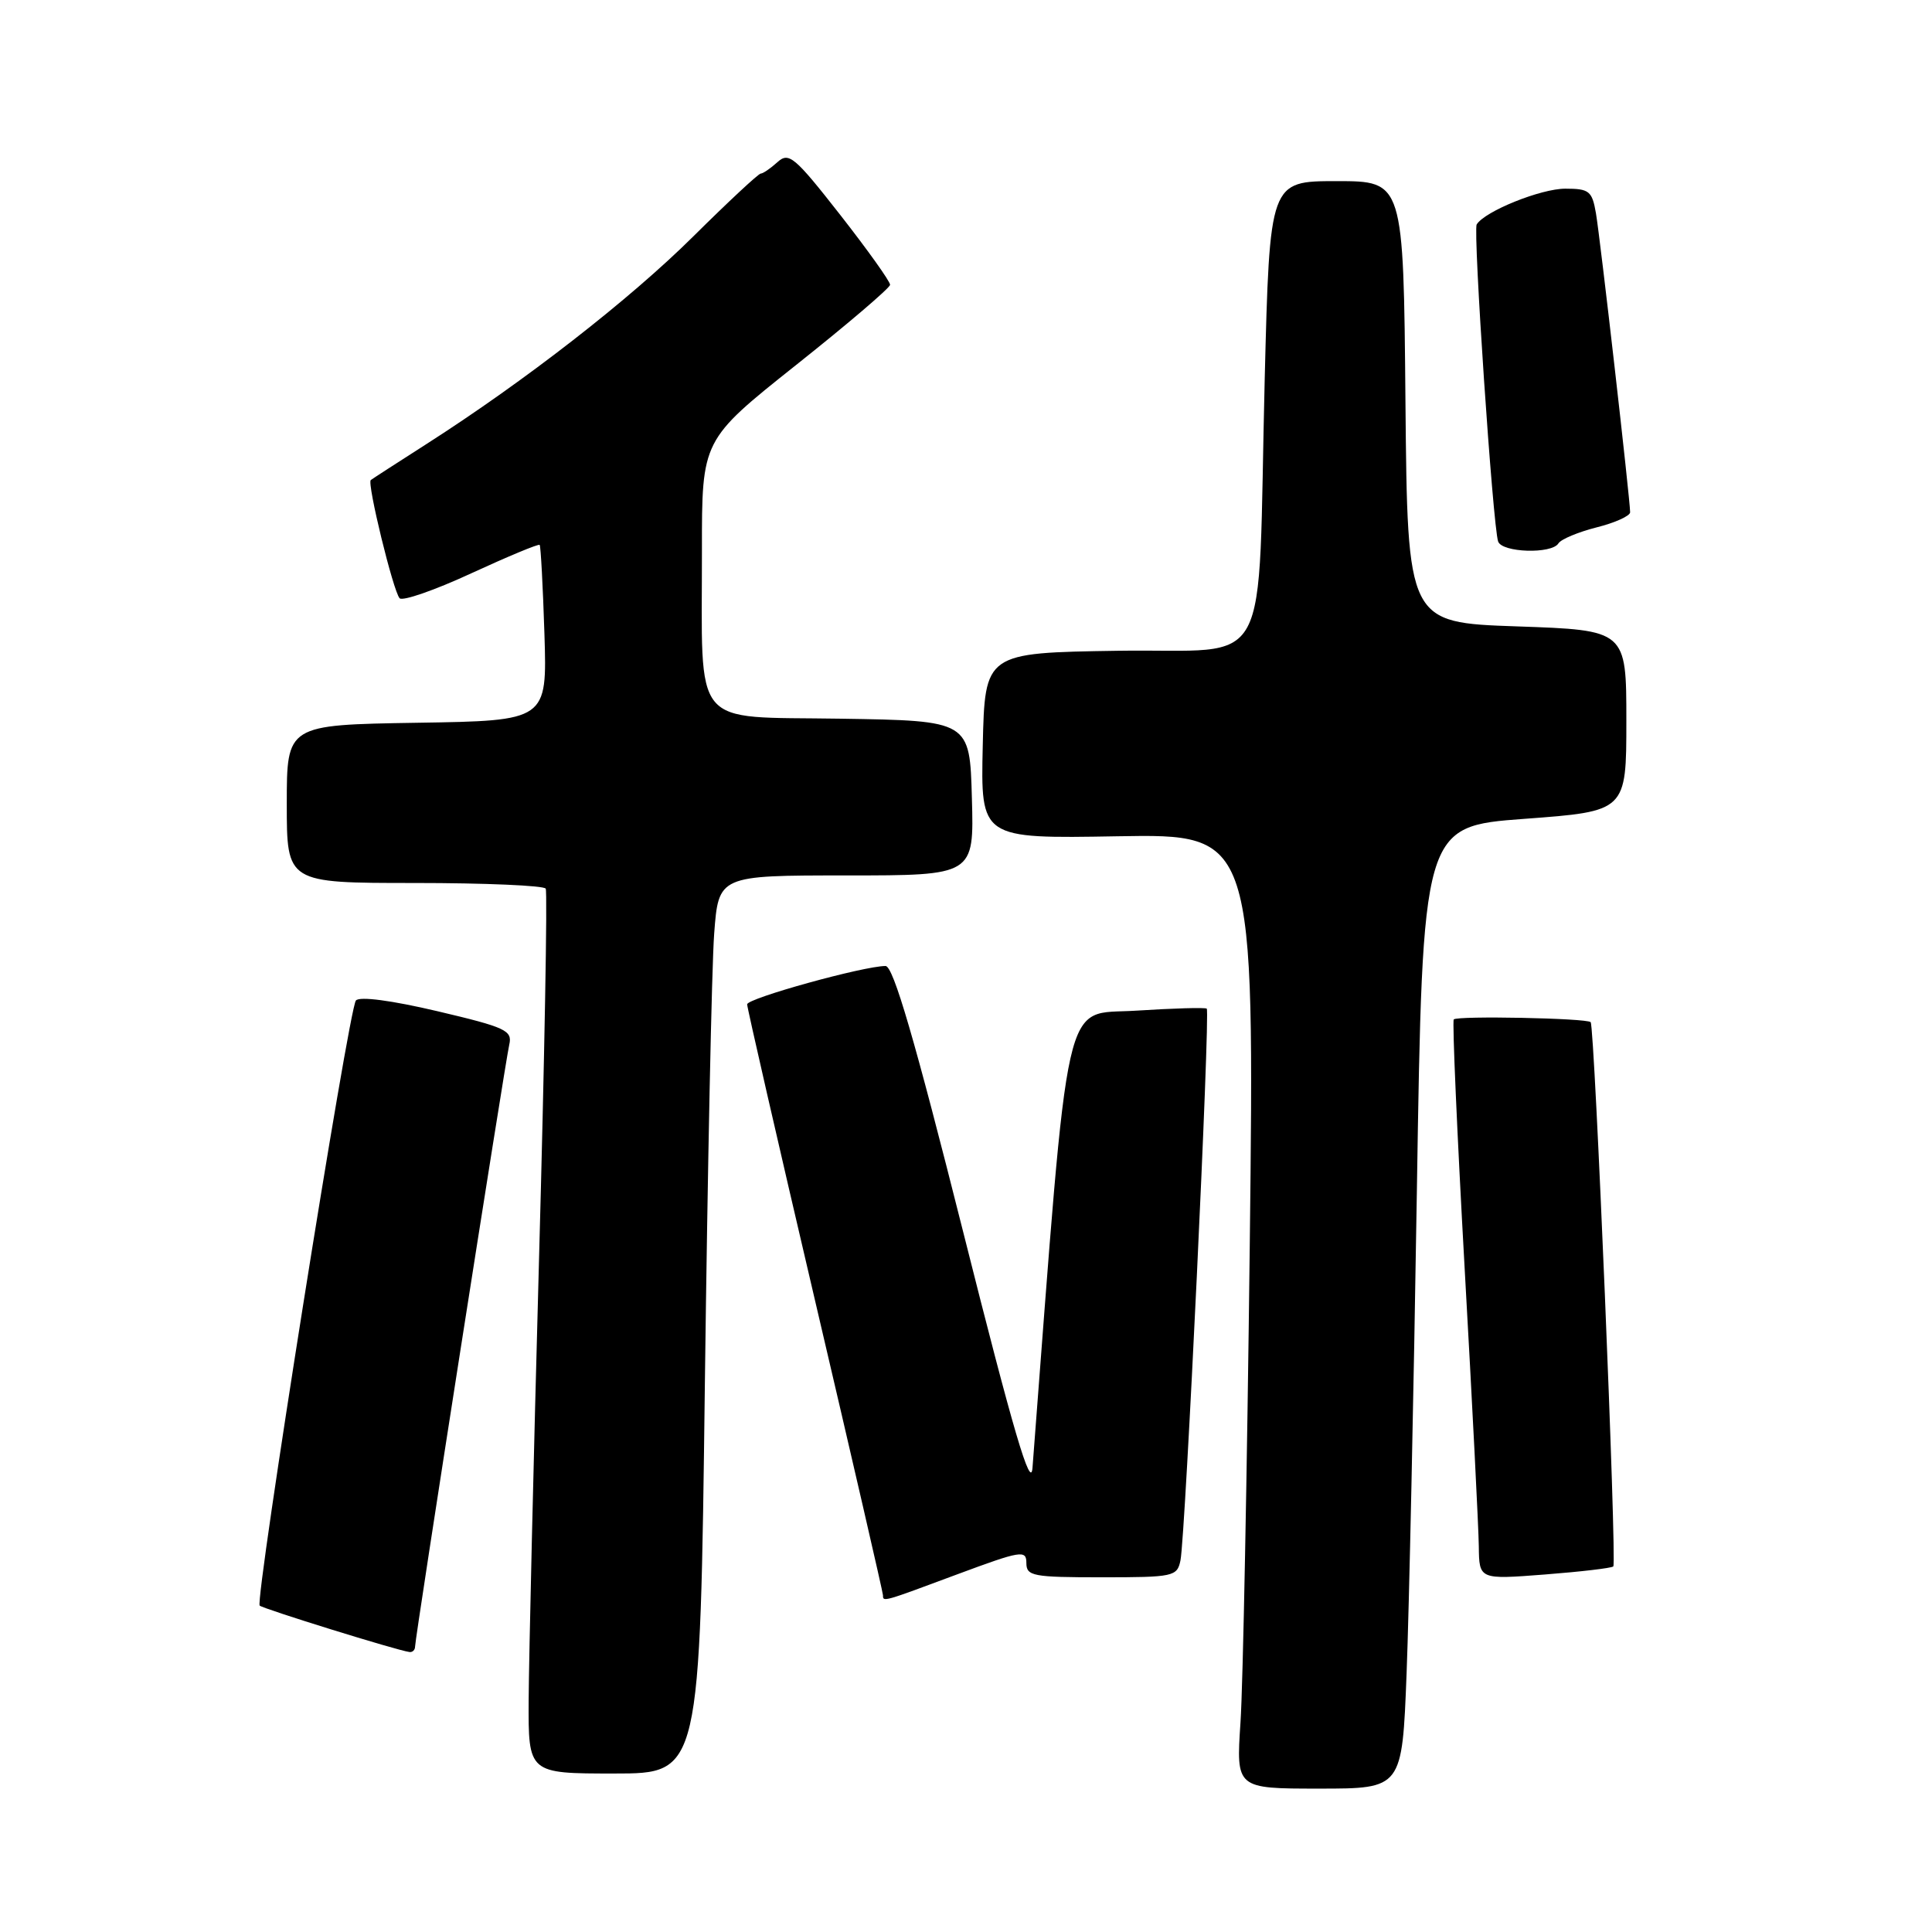 <?xml version="1.0" encoding="UTF-8" standalone="no"?>
<!DOCTYPE svg PUBLIC "-//W3C//DTD SVG 1.1//EN" "http://www.w3.org/Graphics/SVG/1.1/DTD/svg11.dtd" >
<svg xmlns="http://www.w3.org/2000/svg" xmlns:xlink="http://www.w3.org/1999/xlink" version="1.1" viewBox="0 0 256 256">
 <g >
 <path fill="currentColor"
d=" M 186.38 221.75 C 186.71 213.36 187.32 184.68 187.74 158.00 C 188.50 109.50 188.50 109.50 202.00 108.50 C 215.50 107.50 215.50 107.50 215.50 95.50 C 215.50 83.50 215.50 83.50 201.00 83.00 C 186.50 82.50 186.50 82.50 186.23 53.25 C 185.97 24.00 185.97 24.00 177.10 24.00 C 168.24 24.00 168.24 24.00 167.58 50.25 C 166.59 90.20 168.91 85.91 148.16 86.23 C 130.50 86.50 130.50 86.50 130.22 98.81 C 129.94 111.13 129.94 111.13 148.09 110.81 C 166.23 110.50 166.23 110.50 165.60 165.00 C 165.25 194.98 164.70 223.44 164.37 228.25 C 163.79 237.00 163.79 237.00 174.79 237.00 C 185.79 237.00 185.79 237.00 186.38 221.75 Z  M 93.40 183.25 C 93.76 154.79 94.31 128.01 94.63 123.75 C 95.21 116.00 95.21 116.00 112.14 116.00 C 129.07 116.00 129.07 116.00 128.78 105.75 C 128.50 95.50 128.50 95.50 111.38 95.23 C 91.36 94.91 93.03 96.94 93.01 72.90 C 93.00 58.30 93.00 58.30 105.44 48.40 C 112.29 42.96 117.91 38.16 117.94 37.74 C 117.97 37.32 115.00 33.16 111.34 28.48 C 105.27 20.73 104.53 20.11 103.01 21.49 C 102.09 22.32 101.10 23.00 100.80 23.00 C 100.50 23.00 96.49 26.74 91.88 31.31 C 83.45 39.68 69.54 50.50 56.52 58.83 C 52.66 61.30 49.33 63.45 49.13 63.61 C 48.61 64.02 52.10 78.33 52.95 79.27 C 53.33 79.69 57.60 78.21 62.44 75.97 C 67.28 73.74 71.36 72.04 71.51 72.20 C 71.65 72.37 71.94 77.67 72.14 84.00 C 72.50 95.50 72.50 95.50 55.25 95.77 C 38.00 96.05 38.00 96.05 38.00 106.52 C 38.00 117.00 38.00 117.00 54.94 117.00 C 64.26 117.00 72.08 117.34 72.31 117.75 C 72.55 118.16 72.15 140.32 71.42 167.00 C 70.69 193.68 70.08 219.89 70.05 225.25 C 70.00 235.00 70.00 235.00 81.38 235.00 C 92.76 235.00 92.76 235.00 93.40 183.25 Z  M 55.00 218.17 C 55.00 217.02 66.90 140.98 67.48 138.42 C 67.91 136.54 67.03 136.13 57.96 133.99 C 51.88 132.56 47.65 132.00 47.16 132.57 C 46.21 133.66 33.75 212.08 34.41 212.75 C 34.84 213.17 52.64 218.70 54.25 218.90 C 54.66 218.96 55.00 218.63 55.00 218.17 Z  M 126.86 208.60 C 135.31 205.46 136.00 205.35 136.00 207.10 C 136.00 208.84 136.85 209.00 145.98 209.00 C 155.53 209.00 155.98 208.90 156.42 206.75 C 157.07 203.55 160.38 134.03 159.90 133.65 C 159.68 133.48 155.45 133.60 150.50 133.92 C 140.71 134.55 141.76 129.93 136.81 194.50 C 136.58 197.50 134.29 189.73 127.63 163.25 C 121.20 137.71 118.37 128.00 117.34 128.00 C 114.45 128.00 99.00 132.28 99.00 133.08 C 99.00 133.53 103.05 151.20 108.00 172.34 C 112.95 193.47 117.00 211.04 117.00 211.38 C 117.00 212.28 116.91 212.31 126.86 208.60 Z  M 213.77 207.56 C 214.26 207.08 211.30 135.97 210.77 135.44 C 210.25 134.91 193.08 134.57 192.63 135.08 C 192.42 135.31 193.07 150.12 194.07 168.00 C 195.08 185.88 195.92 202.48 195.95 204.90 C 196.00 209.30 196.00 209.30 204.69 208.63 C 209.46 208.26 213.55 207.78 213.77 207.56 Z  M 206.50 72.00 C 206.84 71.45 209.12 70.50 211.56 69.88 C 214.00 69.27 216.00 68.36 216.00 67.88 C 216.00 66.21 212.03 31.50 211.47 28.25 C 210.96 25.31 210.58 25.00 207.41 25.00 C 204.16 25.00 196.73 28.00 195.67 29.74 C 195.16 30.57 197.81 69.71 198.51 71.75 C 199.02 73.23 205.61 73.44 206.50 72.00 Z "/>
</g>
</svg>